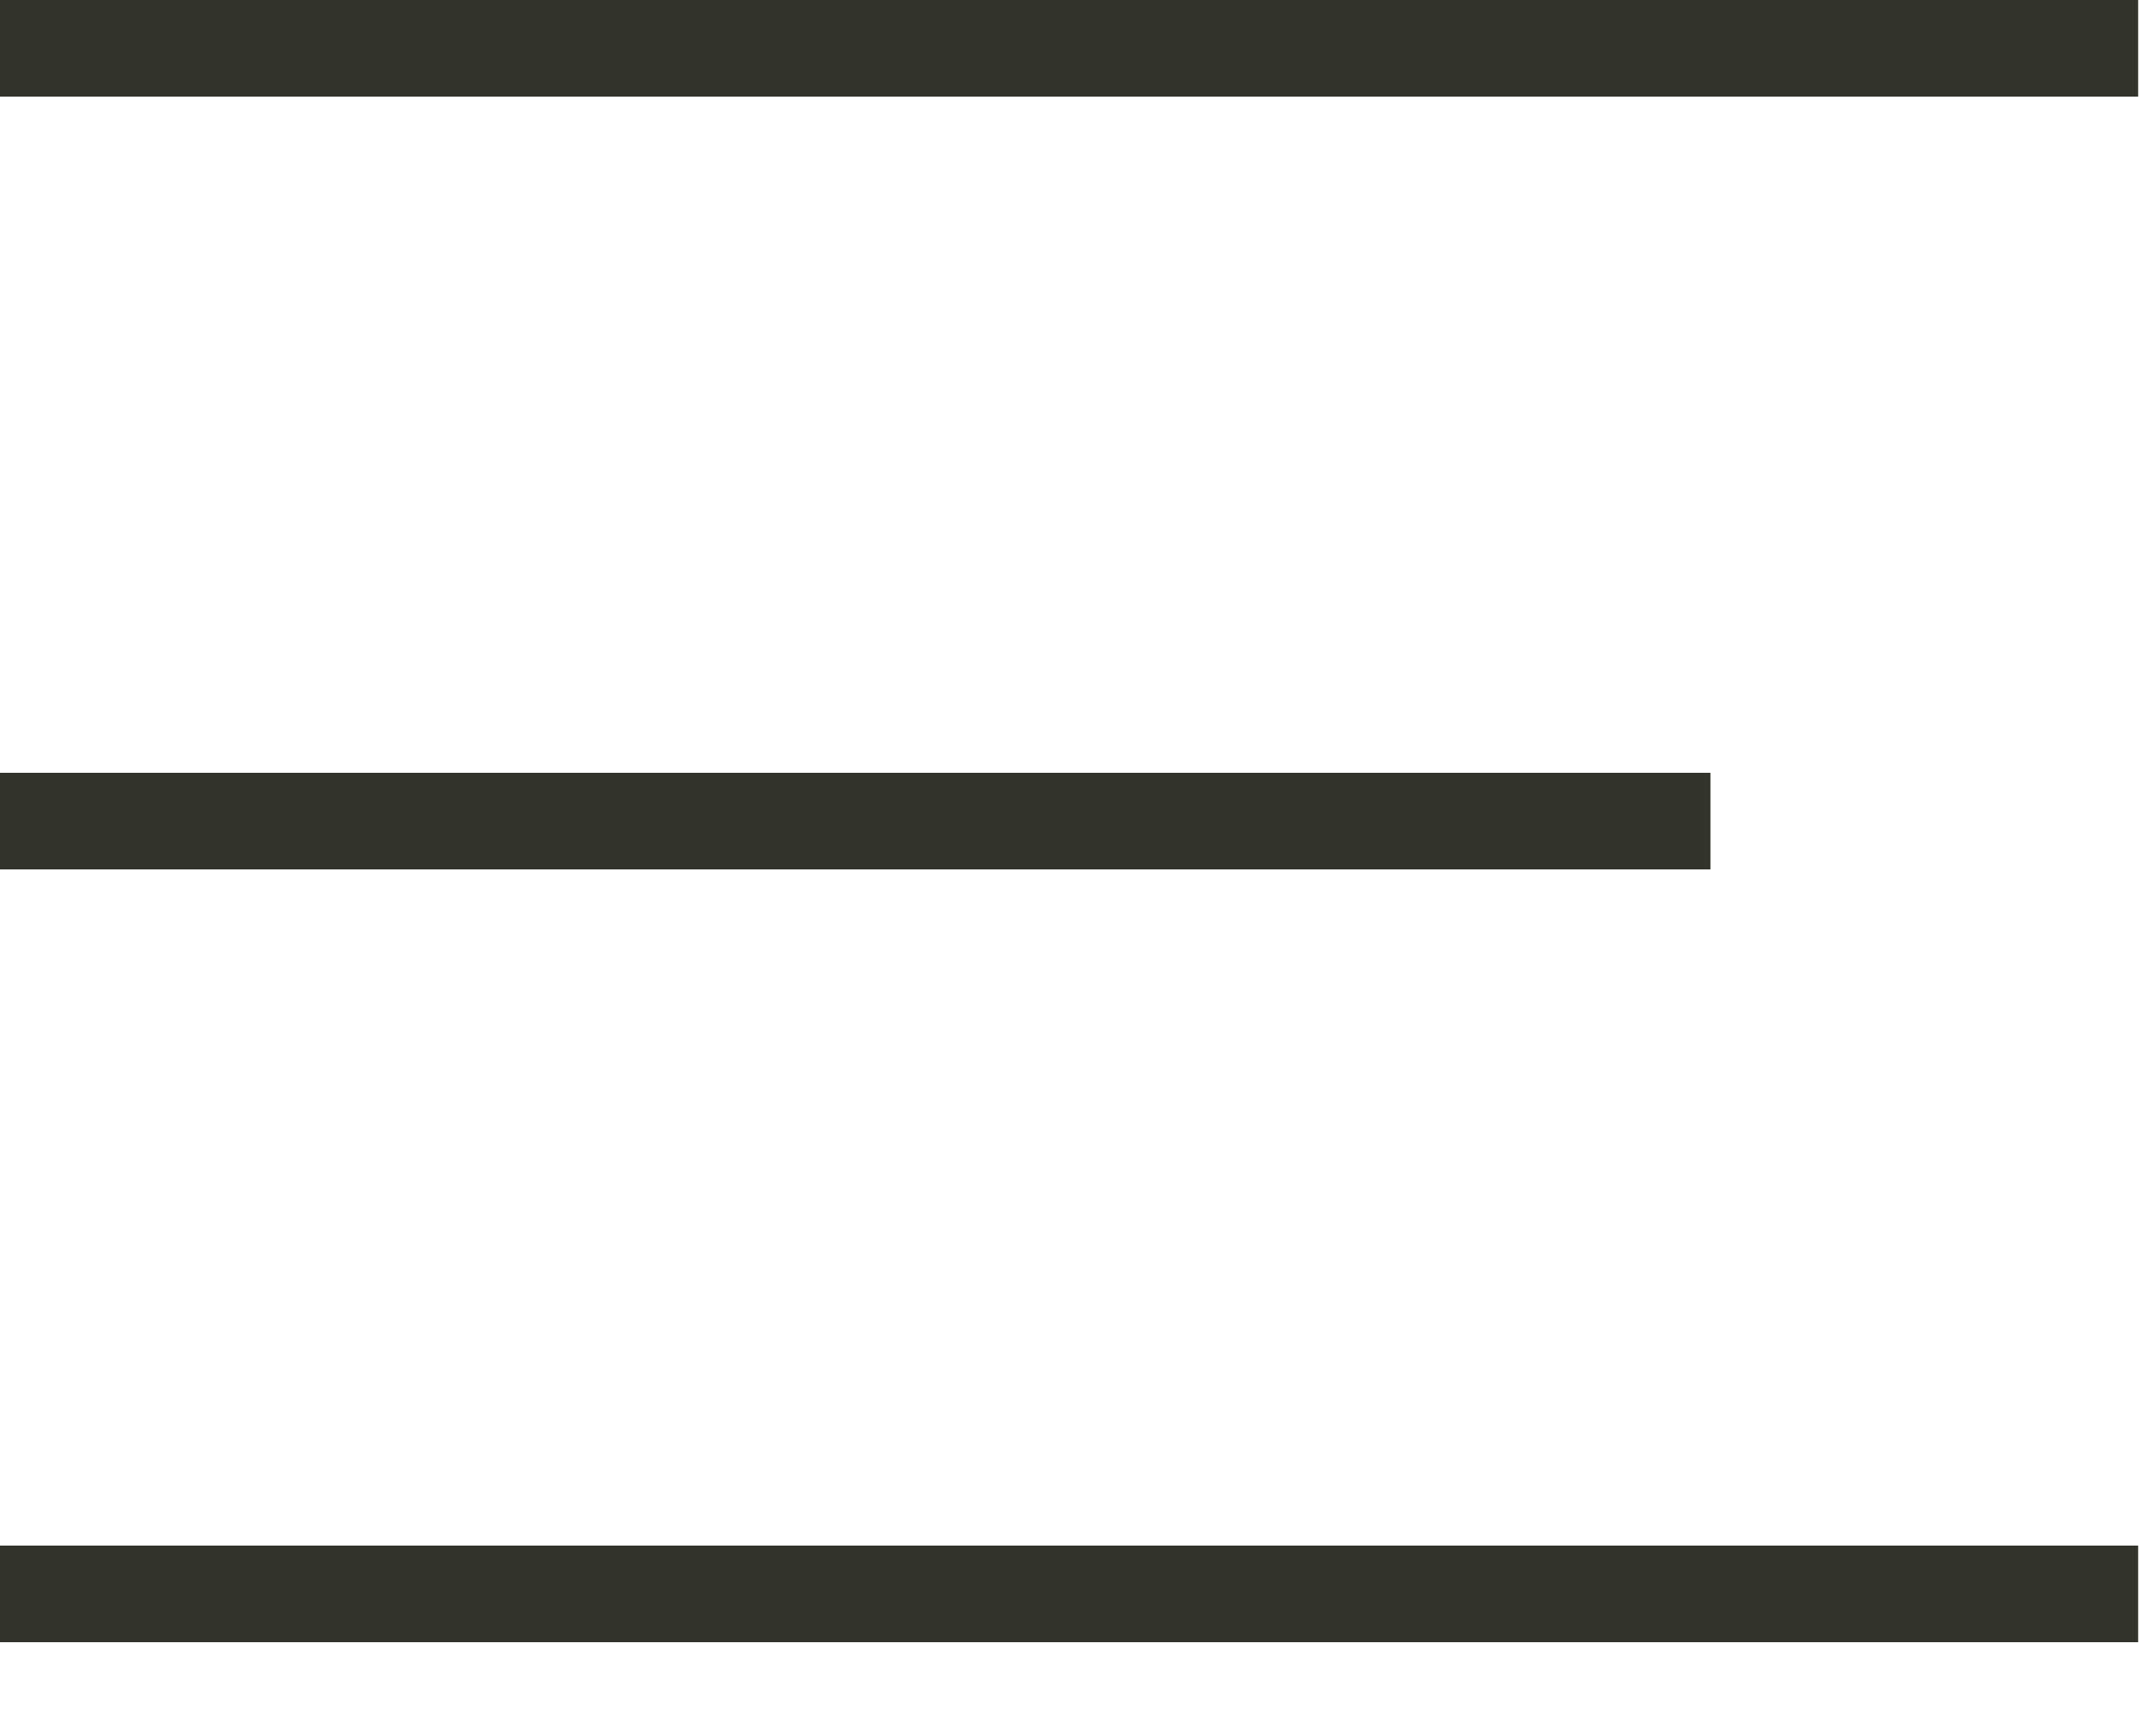 <svg width="25" height="20" viewBox="0 0 25 20" fill="none" xmlns="http://www.w3.org/2000/svg">
<rect width="24.793" height="1.12" fill="#31352B"/>
<rect y="8.96" width="19.834" height="1.12" fill="#31352B"/>
<rect y="17.92" width="24.793" height="1.12" fill="#31352B"/>
</svg>
